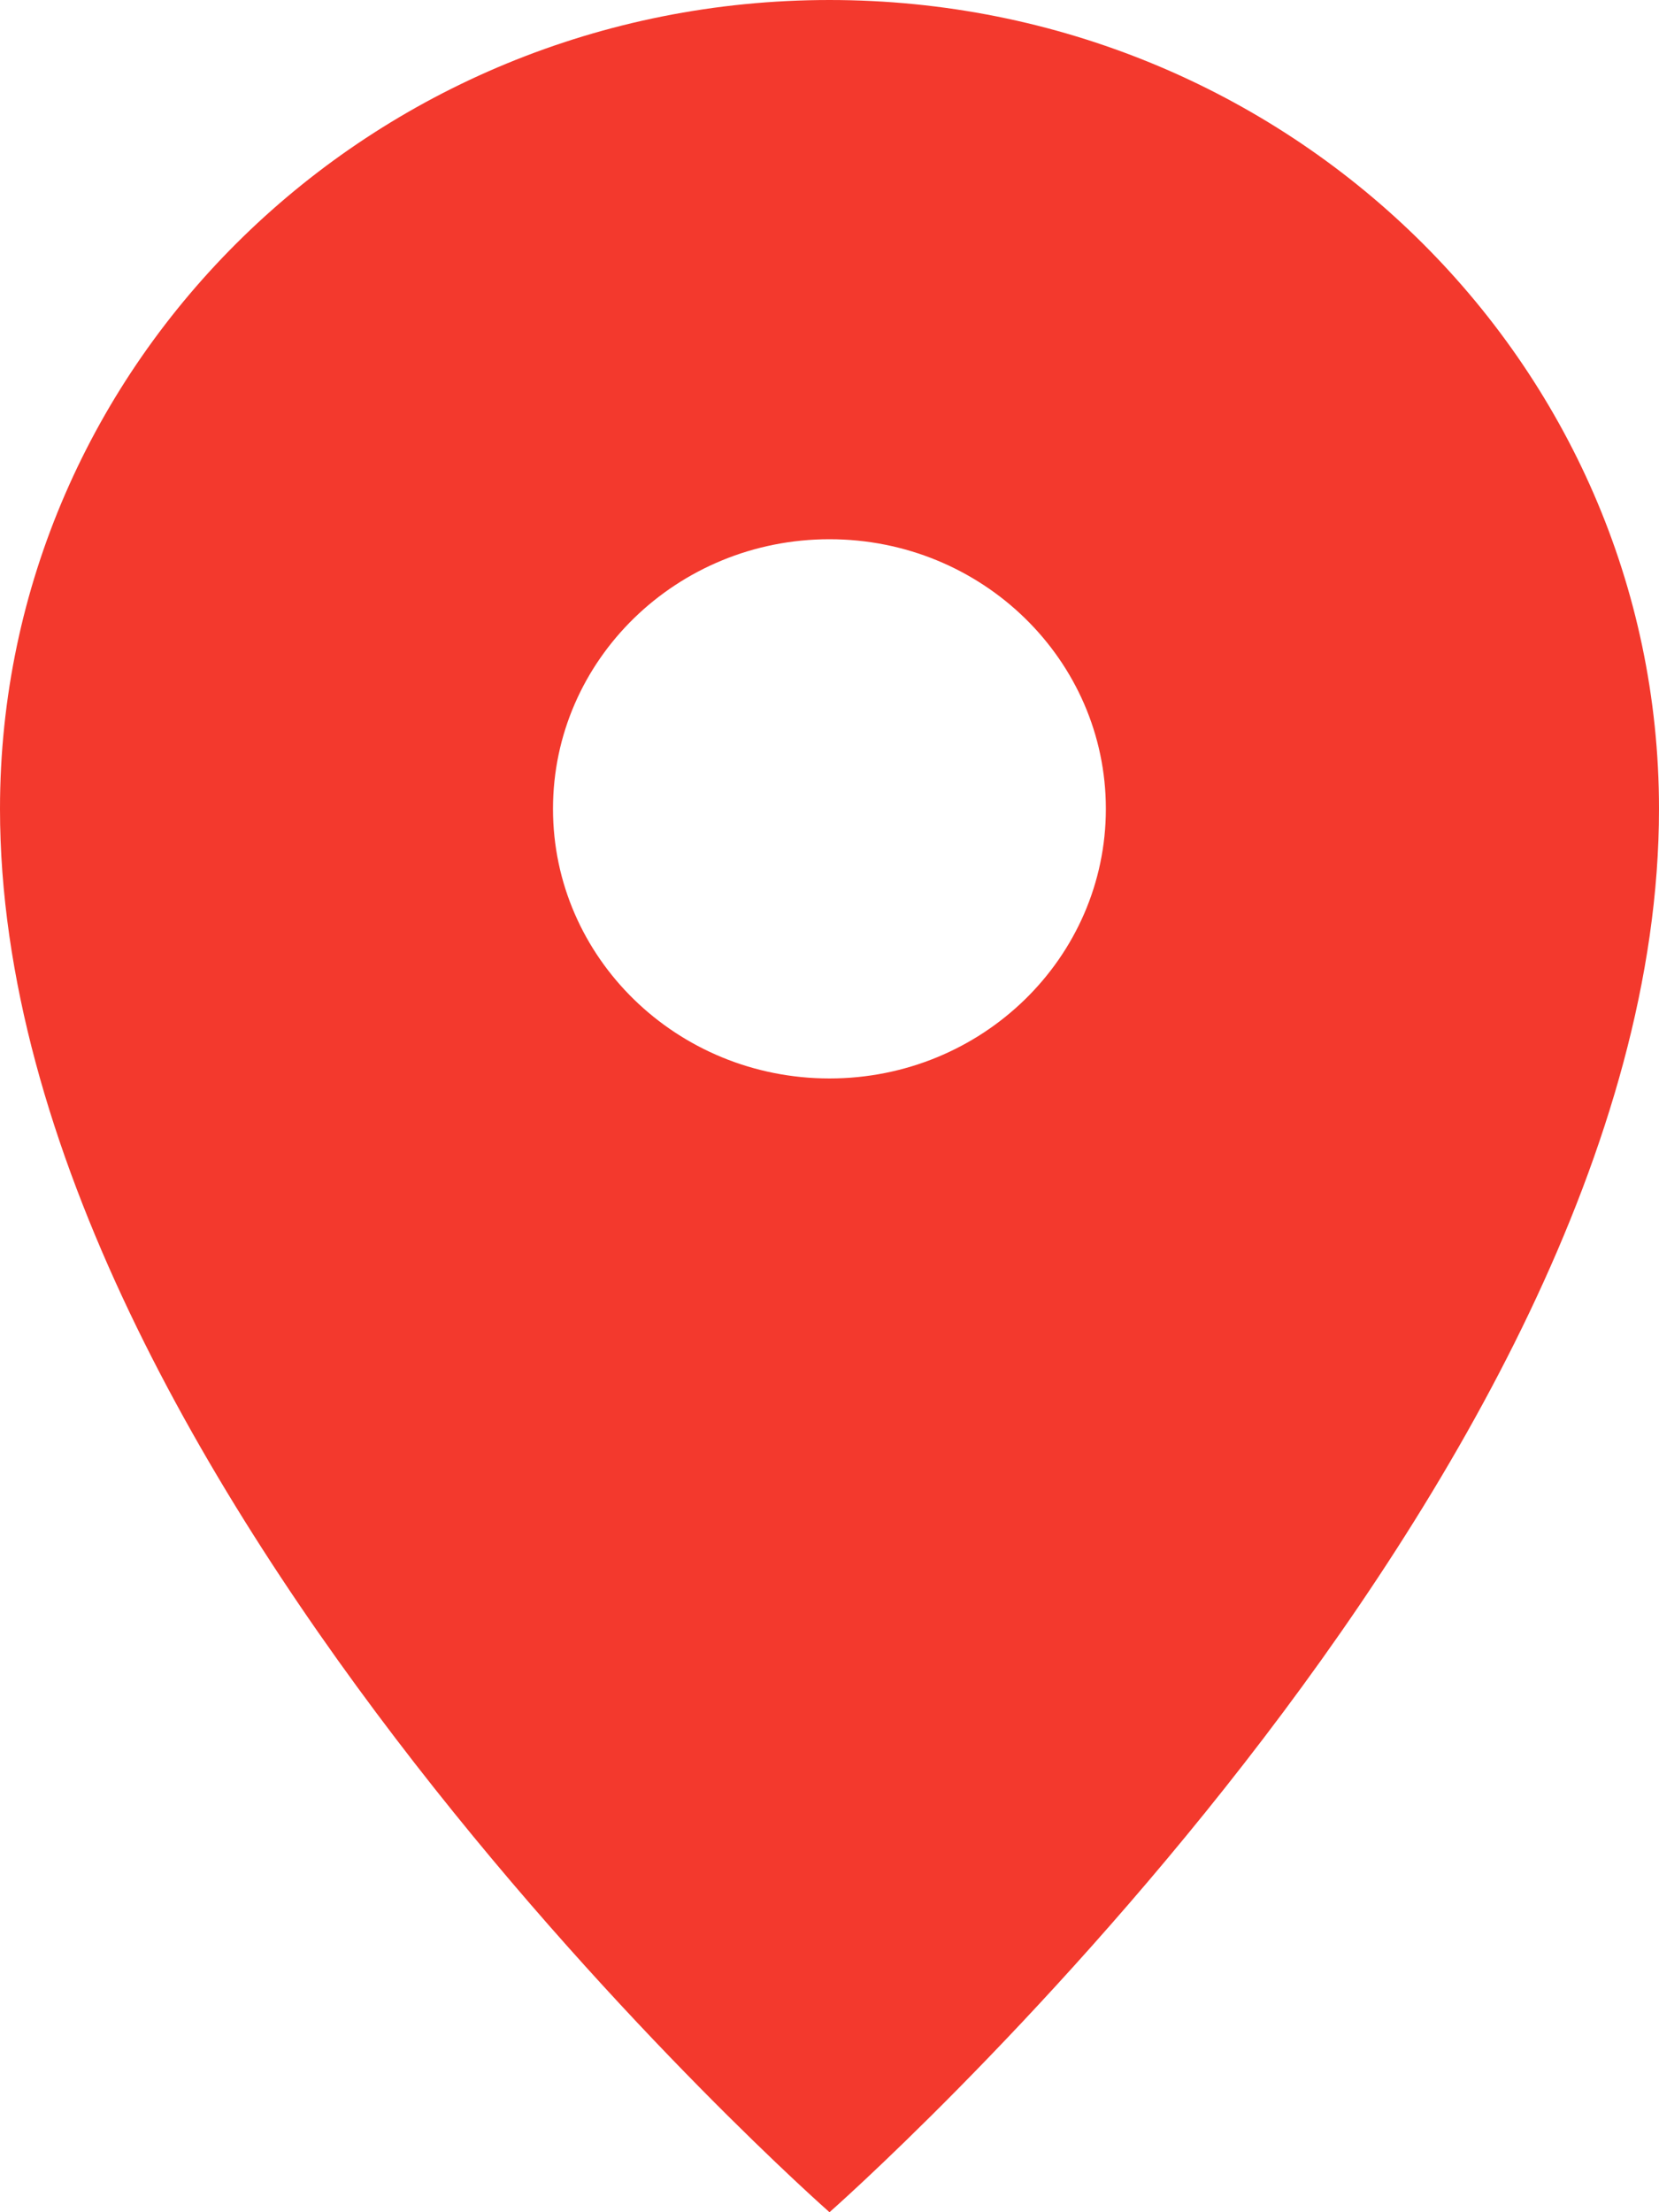 <?xml version="1.0" encoding="utf-8"?>
<!-- Generator: Adobe Illustrator 16.0.0, SVG Export Plug-In . SVG Version: 6.00 Build 0)  -->
<!DOCTYPE svg PUBLIC "-//W3C//DTD SVG 1.1//EN" "http://www.w3.org/Graphics/SVG/1.1/DTD/svg11.dtd">
<svg version="1.1" id="Layer_1" xmlns="http://www.w3.org/2000/svg" xmlns:xlink="http://www.w3.org/1999/xlink" x="0px" y="0px"
	 width="12px" height="16px" viewBox="0 0 12 16" enable-background="new 0 0 12 16" xml:space="preserve">
<path fill="#F3392D" d="M6,0c3.314,0,6,2.619,6,5.85C12,10.725,6,16,6,16S0,10.725,0,5.85C0,2.619,2.687,0,6,0z M6,7.8
	c1.104,0,1.999-0.873,1.999-1.95C7.999,4.773,7.104,3.9,6,3.9c-1.104,0-2,0.873-2,1.95C4,6.927,4.896,7.8,6,7.8z"/>
</svg>
